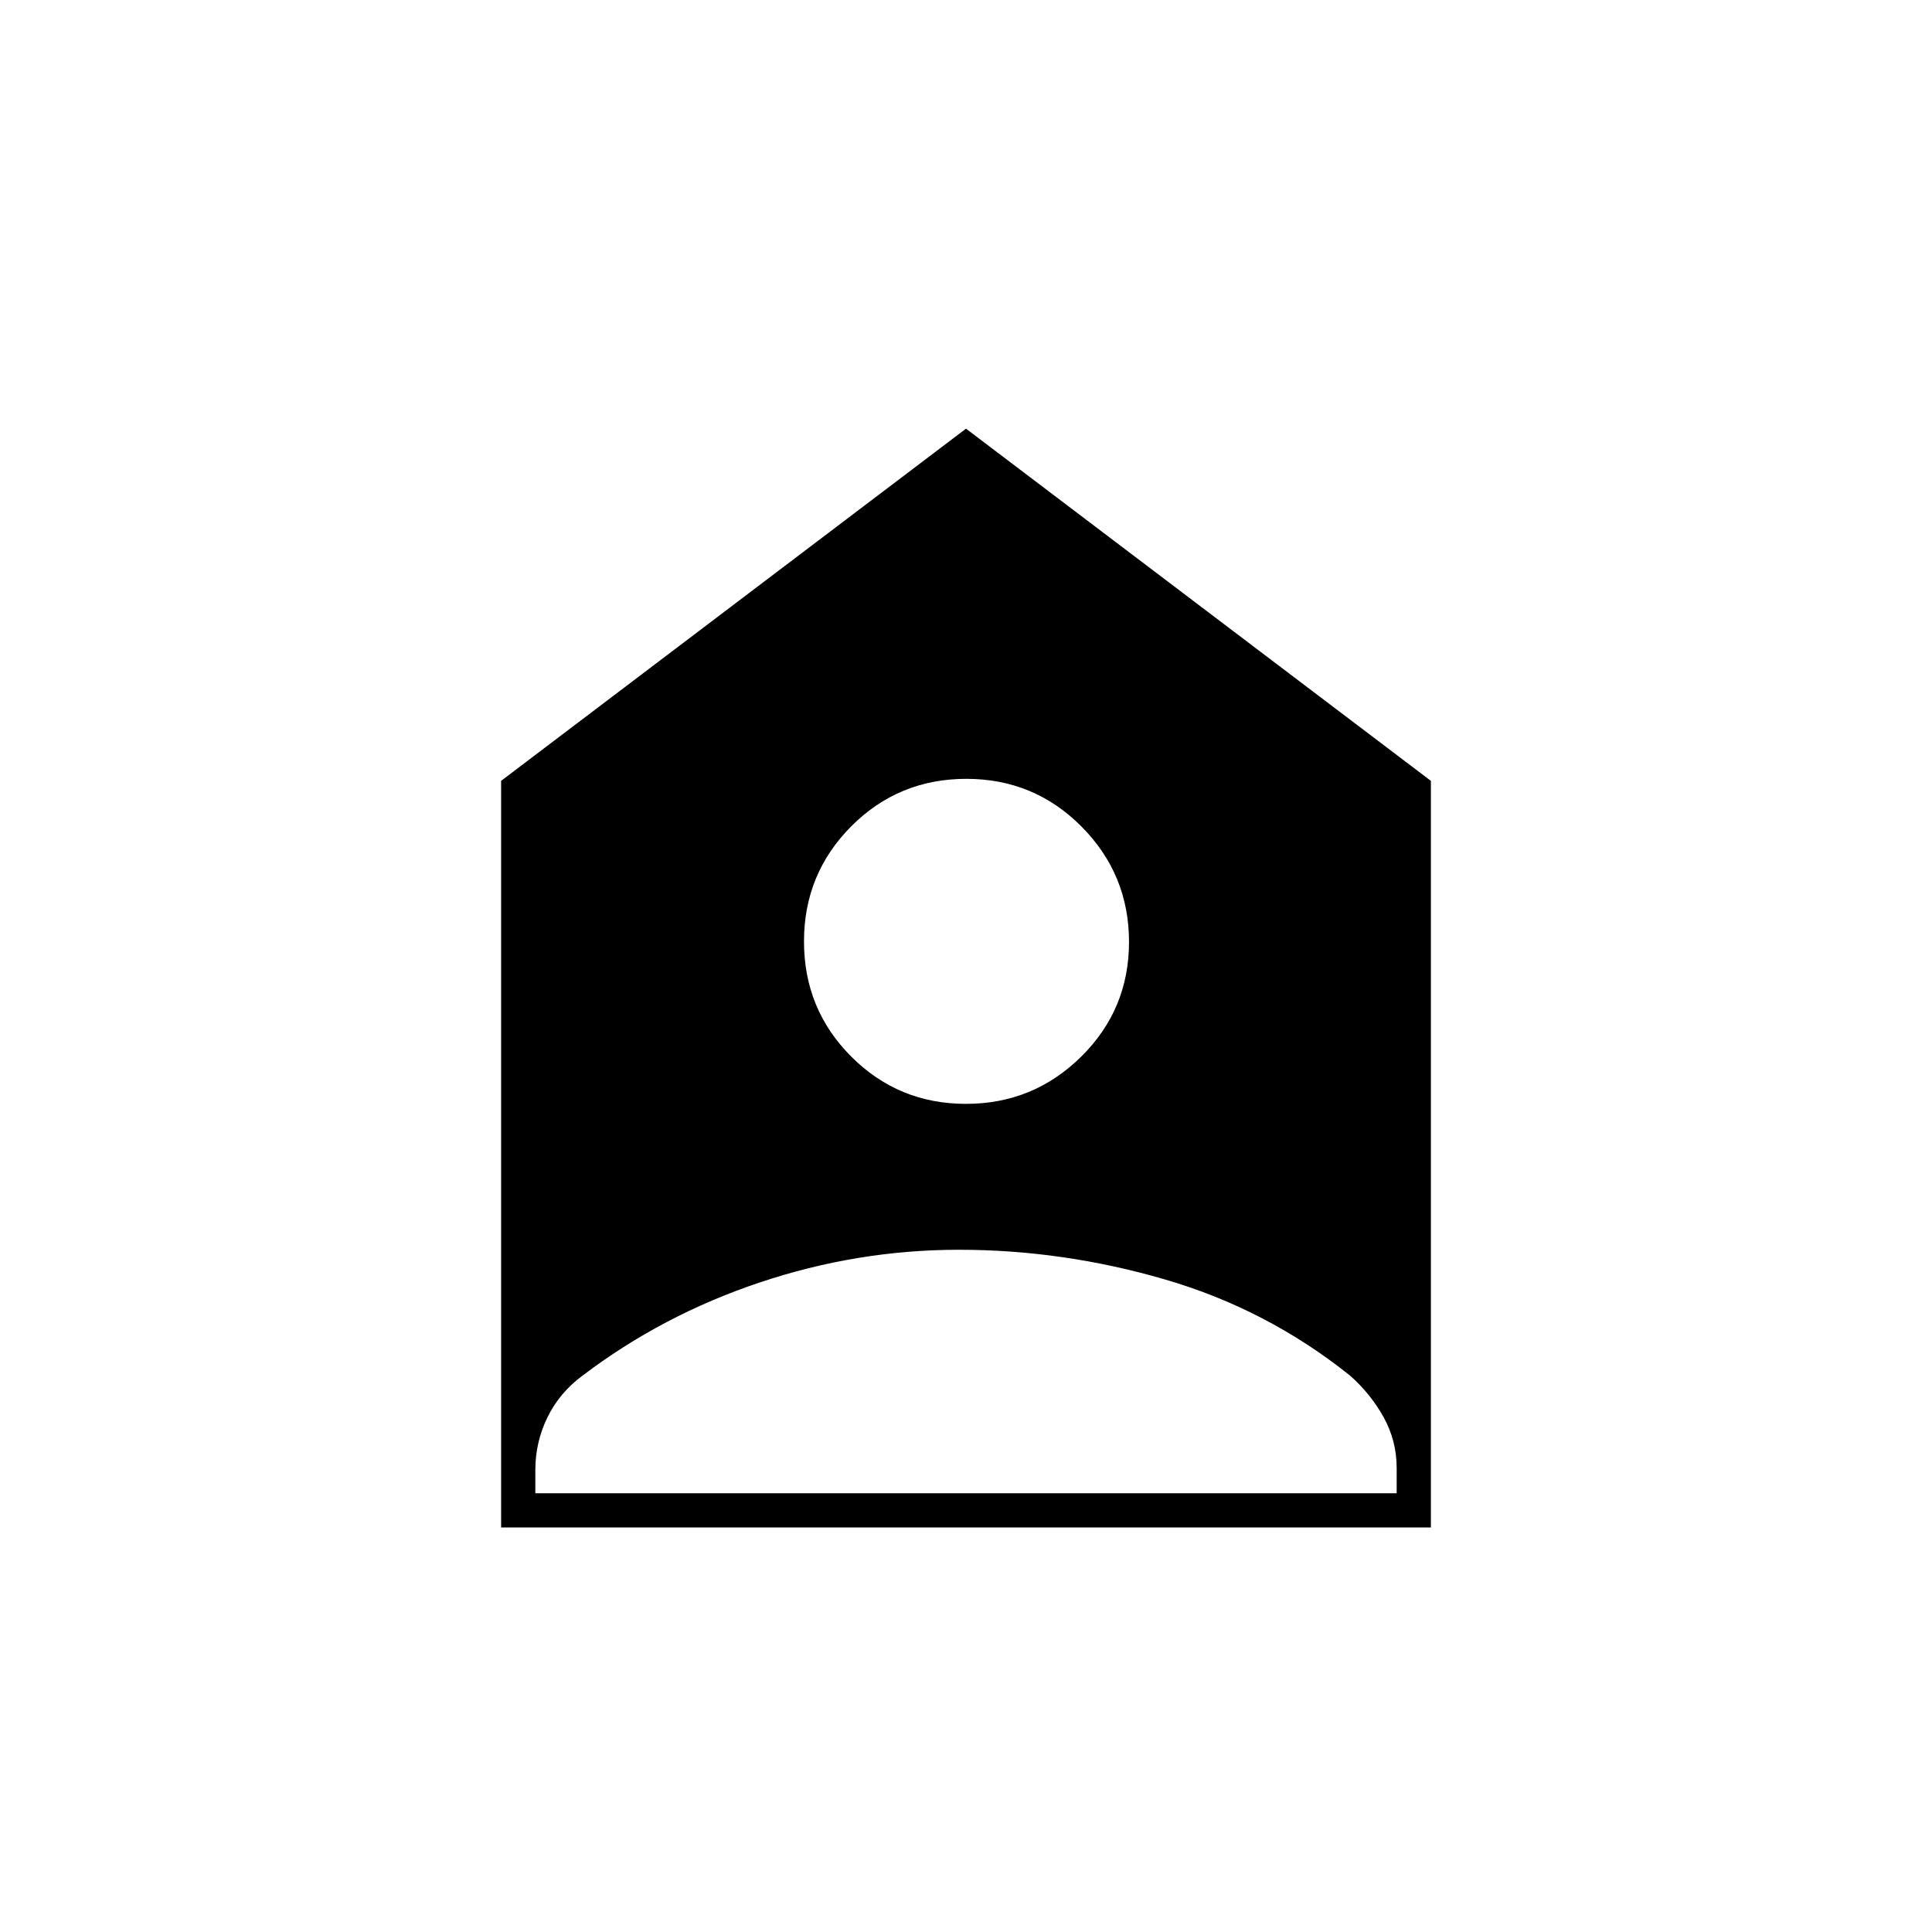 <svg xmlns="http://www.w3.org/2000/svg" height="20" viewBox="0 -960 960 960" width="20"><path d="M479.97-411.5q33.53 0 57.28-23.47t23.75-57q0-33.53-23.57-57.28Q513.85-573 480.18-573q-33.68 0-57.18 23.57-23.5 23.58-23.5 57.25 0 33.68 23.47 57.18t57 23.5ZM266-218h428v-12.5q0-13.63-6.5-25.32-6.5-11.68-16.7-20.68-41.3-33-91.94-47.75T476.5-339q-50.5 0-99 16.25t-88.09 46.33Q278-268 272-255.68q-6 12.31-6 26.18v11.5Zm-17 17v-371l231-175 231 175v371H249Z"/></svg>